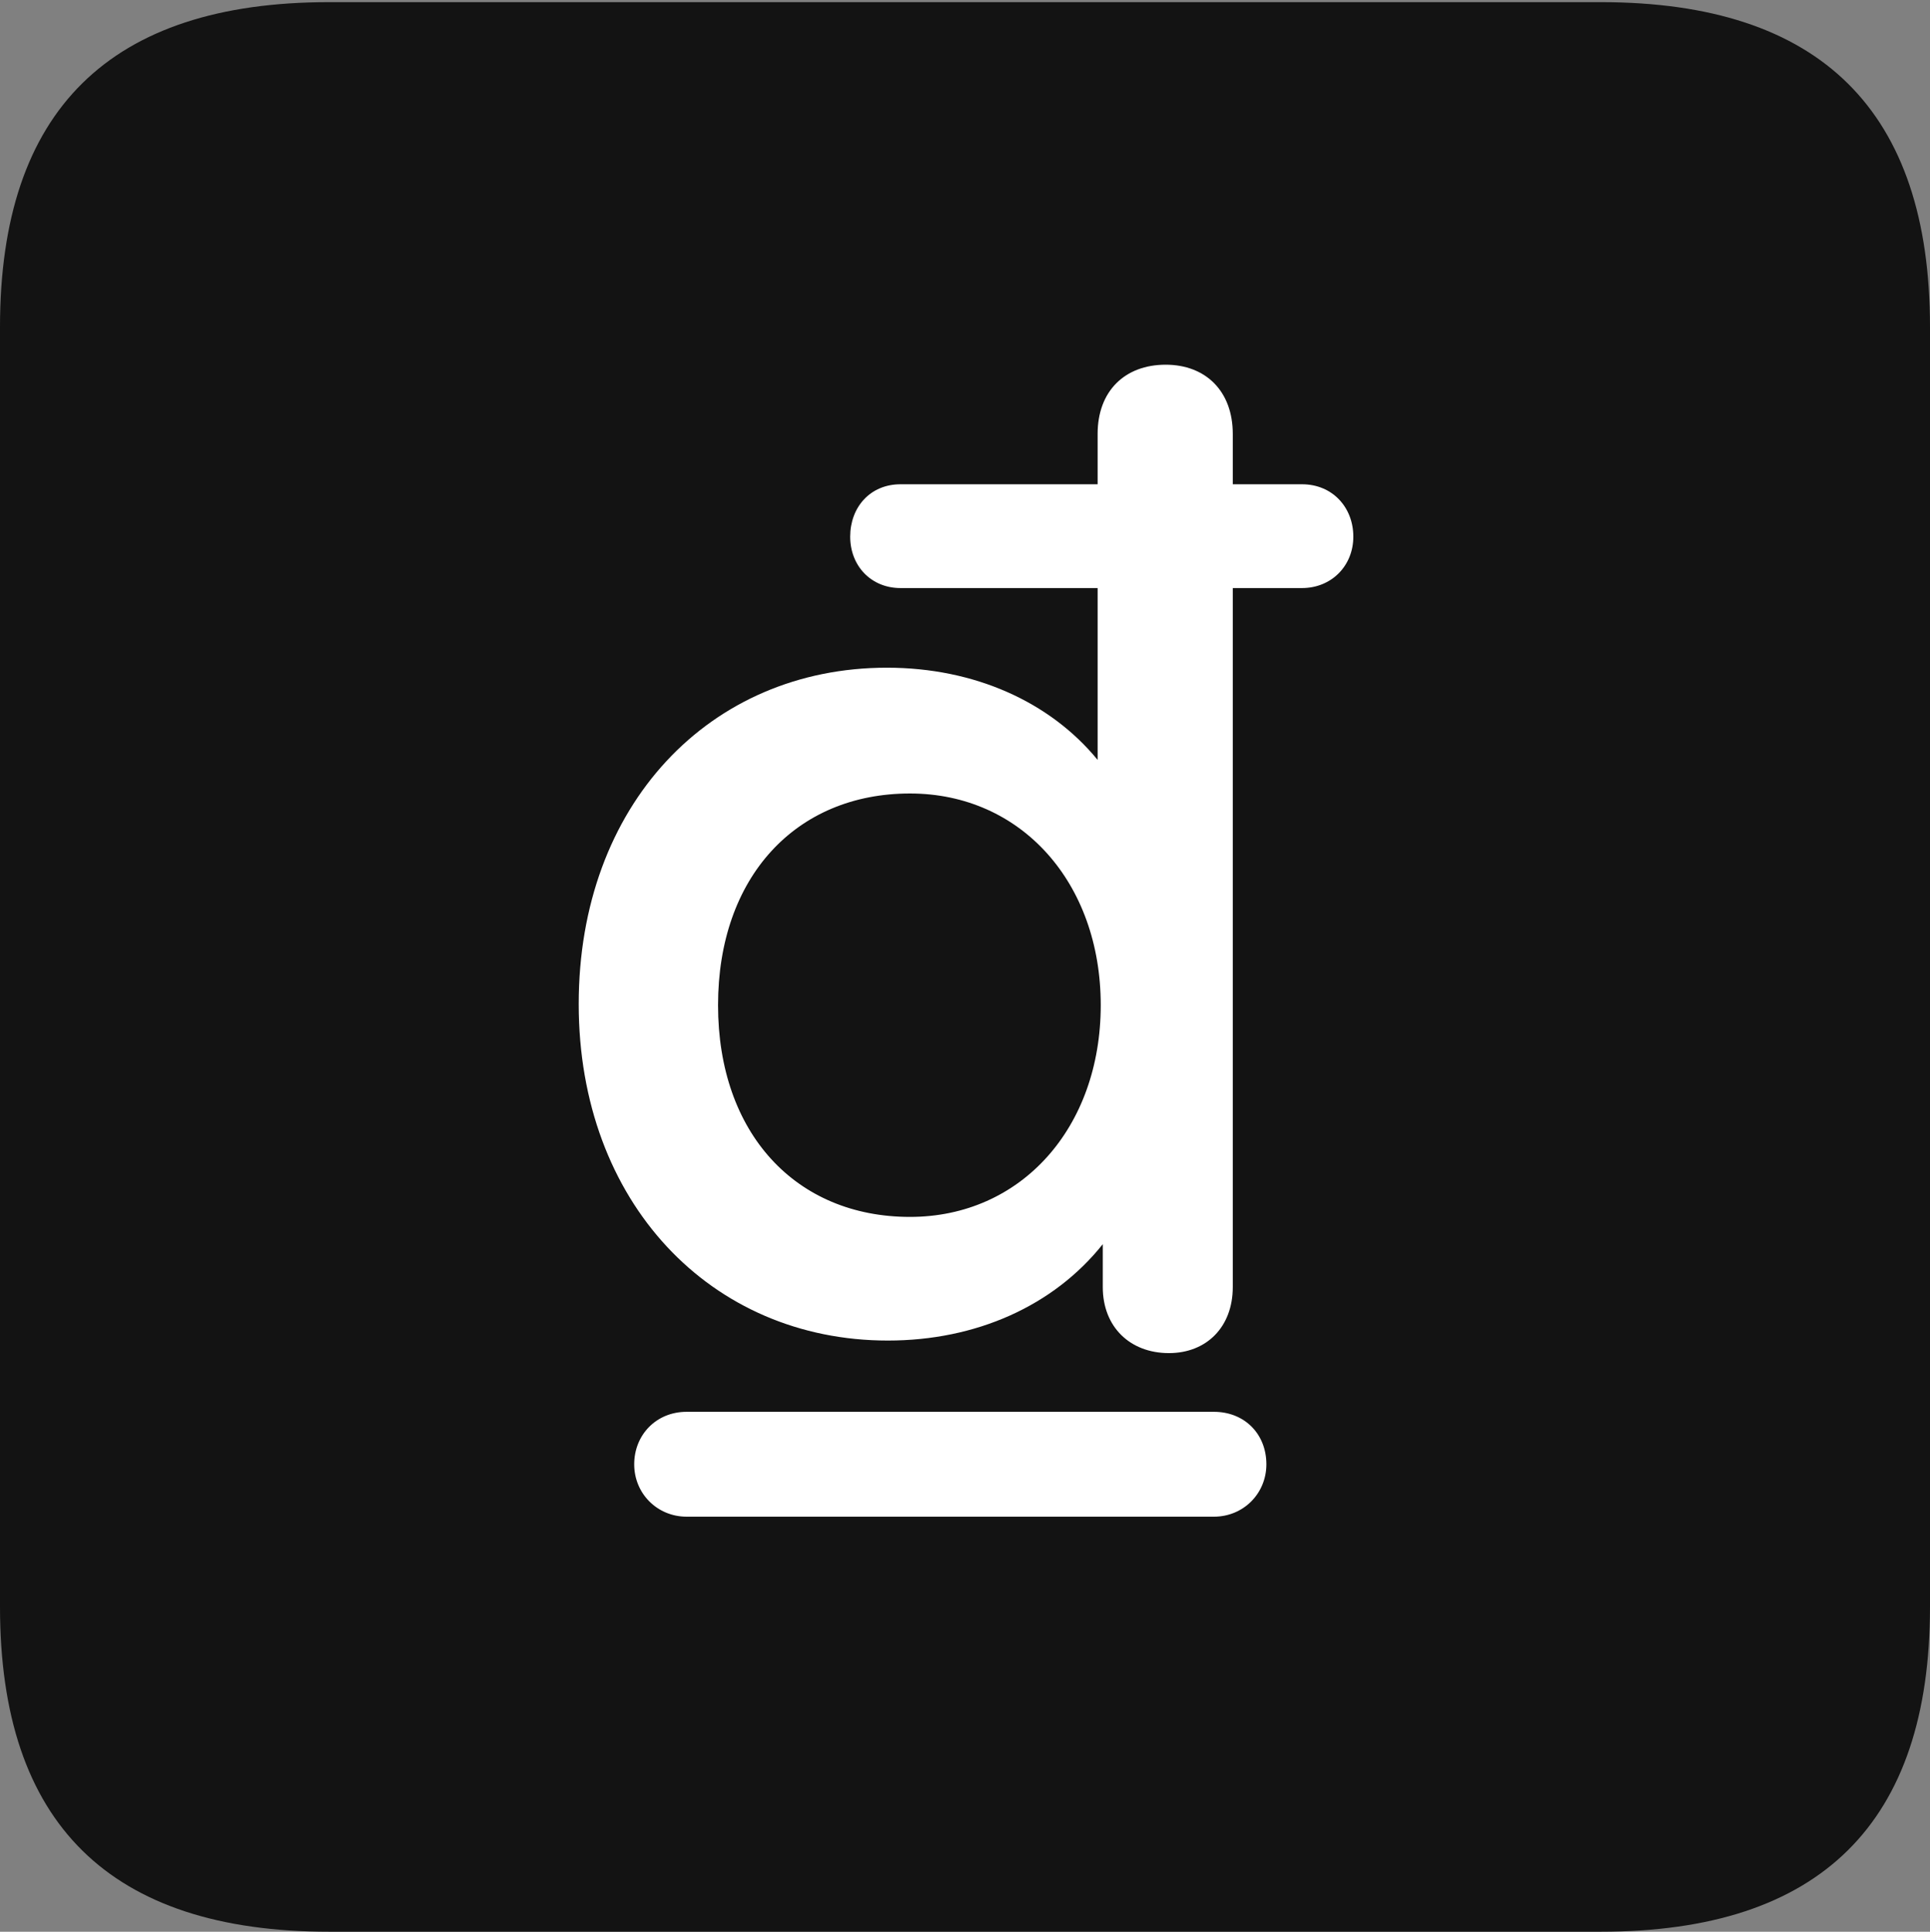 <?xml version="1.0" encoding="UTF-8"?>
<!--Generator: Apple Native CoreSVG 175.5-->
<!DOCTYPE svg
PUBLIC "-//W3C//DTD SVG 1.1//EN"
       "http://www.w3.org/Graphics/SVG/1.1/DTD/svg11.dtd">
<svg version="1.1" xmlns="http://www.w3.org/2000/svg" xmlns:xlink="http://www.w3.org/1999/xlink" width="17.979" height="17.998">
 <rect width="100%" height="100%" fill="#808080" stroke="none"/>
 <g>
  <rect height="17.998" opacity="0" width="17.979" x="0" y="0"/>
  <path d="M3.066 17.998L14.912 17.998C16.963 17.998 17.979 16.982 17.979 14.971L17.979 3.047C17.979 1.035 16.963 0.02 14.912 0.02L3.066 0.02C1.025 0.02 0 1.025 0 3.047L0 14.971C0 16.992 1.025 17.998 3.066 17.998Z" fill="#000000" fill-opacity="0.85"/>
  <path d="M5.391 9.355C5.391 7.5 6.611 6.221 8.262 6.221C9.082 6.221 9.785 6.543 10.225 7.08L10.225 5.479L8.389 5.479C8.115 5.479 7.92 5.273 7.92 5C7.92 4.727 8.105 4.512 8.389 4.512L10.225 4.512L10.225 4.043C10.225 3.643 10.479 3.398 10.859 3.398C11.23 3.398 11.484 3.643 11.484 4.043L11.484 4.512L12.129 4.512C12.412 4.512 12.607 4.727 12.607 5C12.607 5.273 12.402 5.479 12.129 5.479L11.484 5.479L11.484 11.992C11.484 12.363 11.24 12.607 10.889 12.607C10.527 12.607 10.273 12.363 10.273 11.992L10.273 11.592C9.814 12.168 9.092 12.49 8.271 12.49C6.621 12.49 5.391 11.201 5.391 9.355ZM6.689 9.365C6.689 10.557 7.412 11.338 8.477 11.338C9.512 11.338 10.254 10.508 10.254 9.365C10.254 8.223 9.512 7.393 8.477 7.393C7.412 7.393 6.689 8.174 6.689 9.365ZM5.908 13.643C5.908 13.369 6.113 13.154 6.396 13.154L11.309 13.154C11.592 13.154 11.797 13.359 11.797 13.643C11.797 13.916 11.582 14.131 11.309 14.131L6.396 14.131C6.123 14.131 5.908 13.916 5.908 13.643Z" fill="#ffffff"/>
 </g>
</svg>
